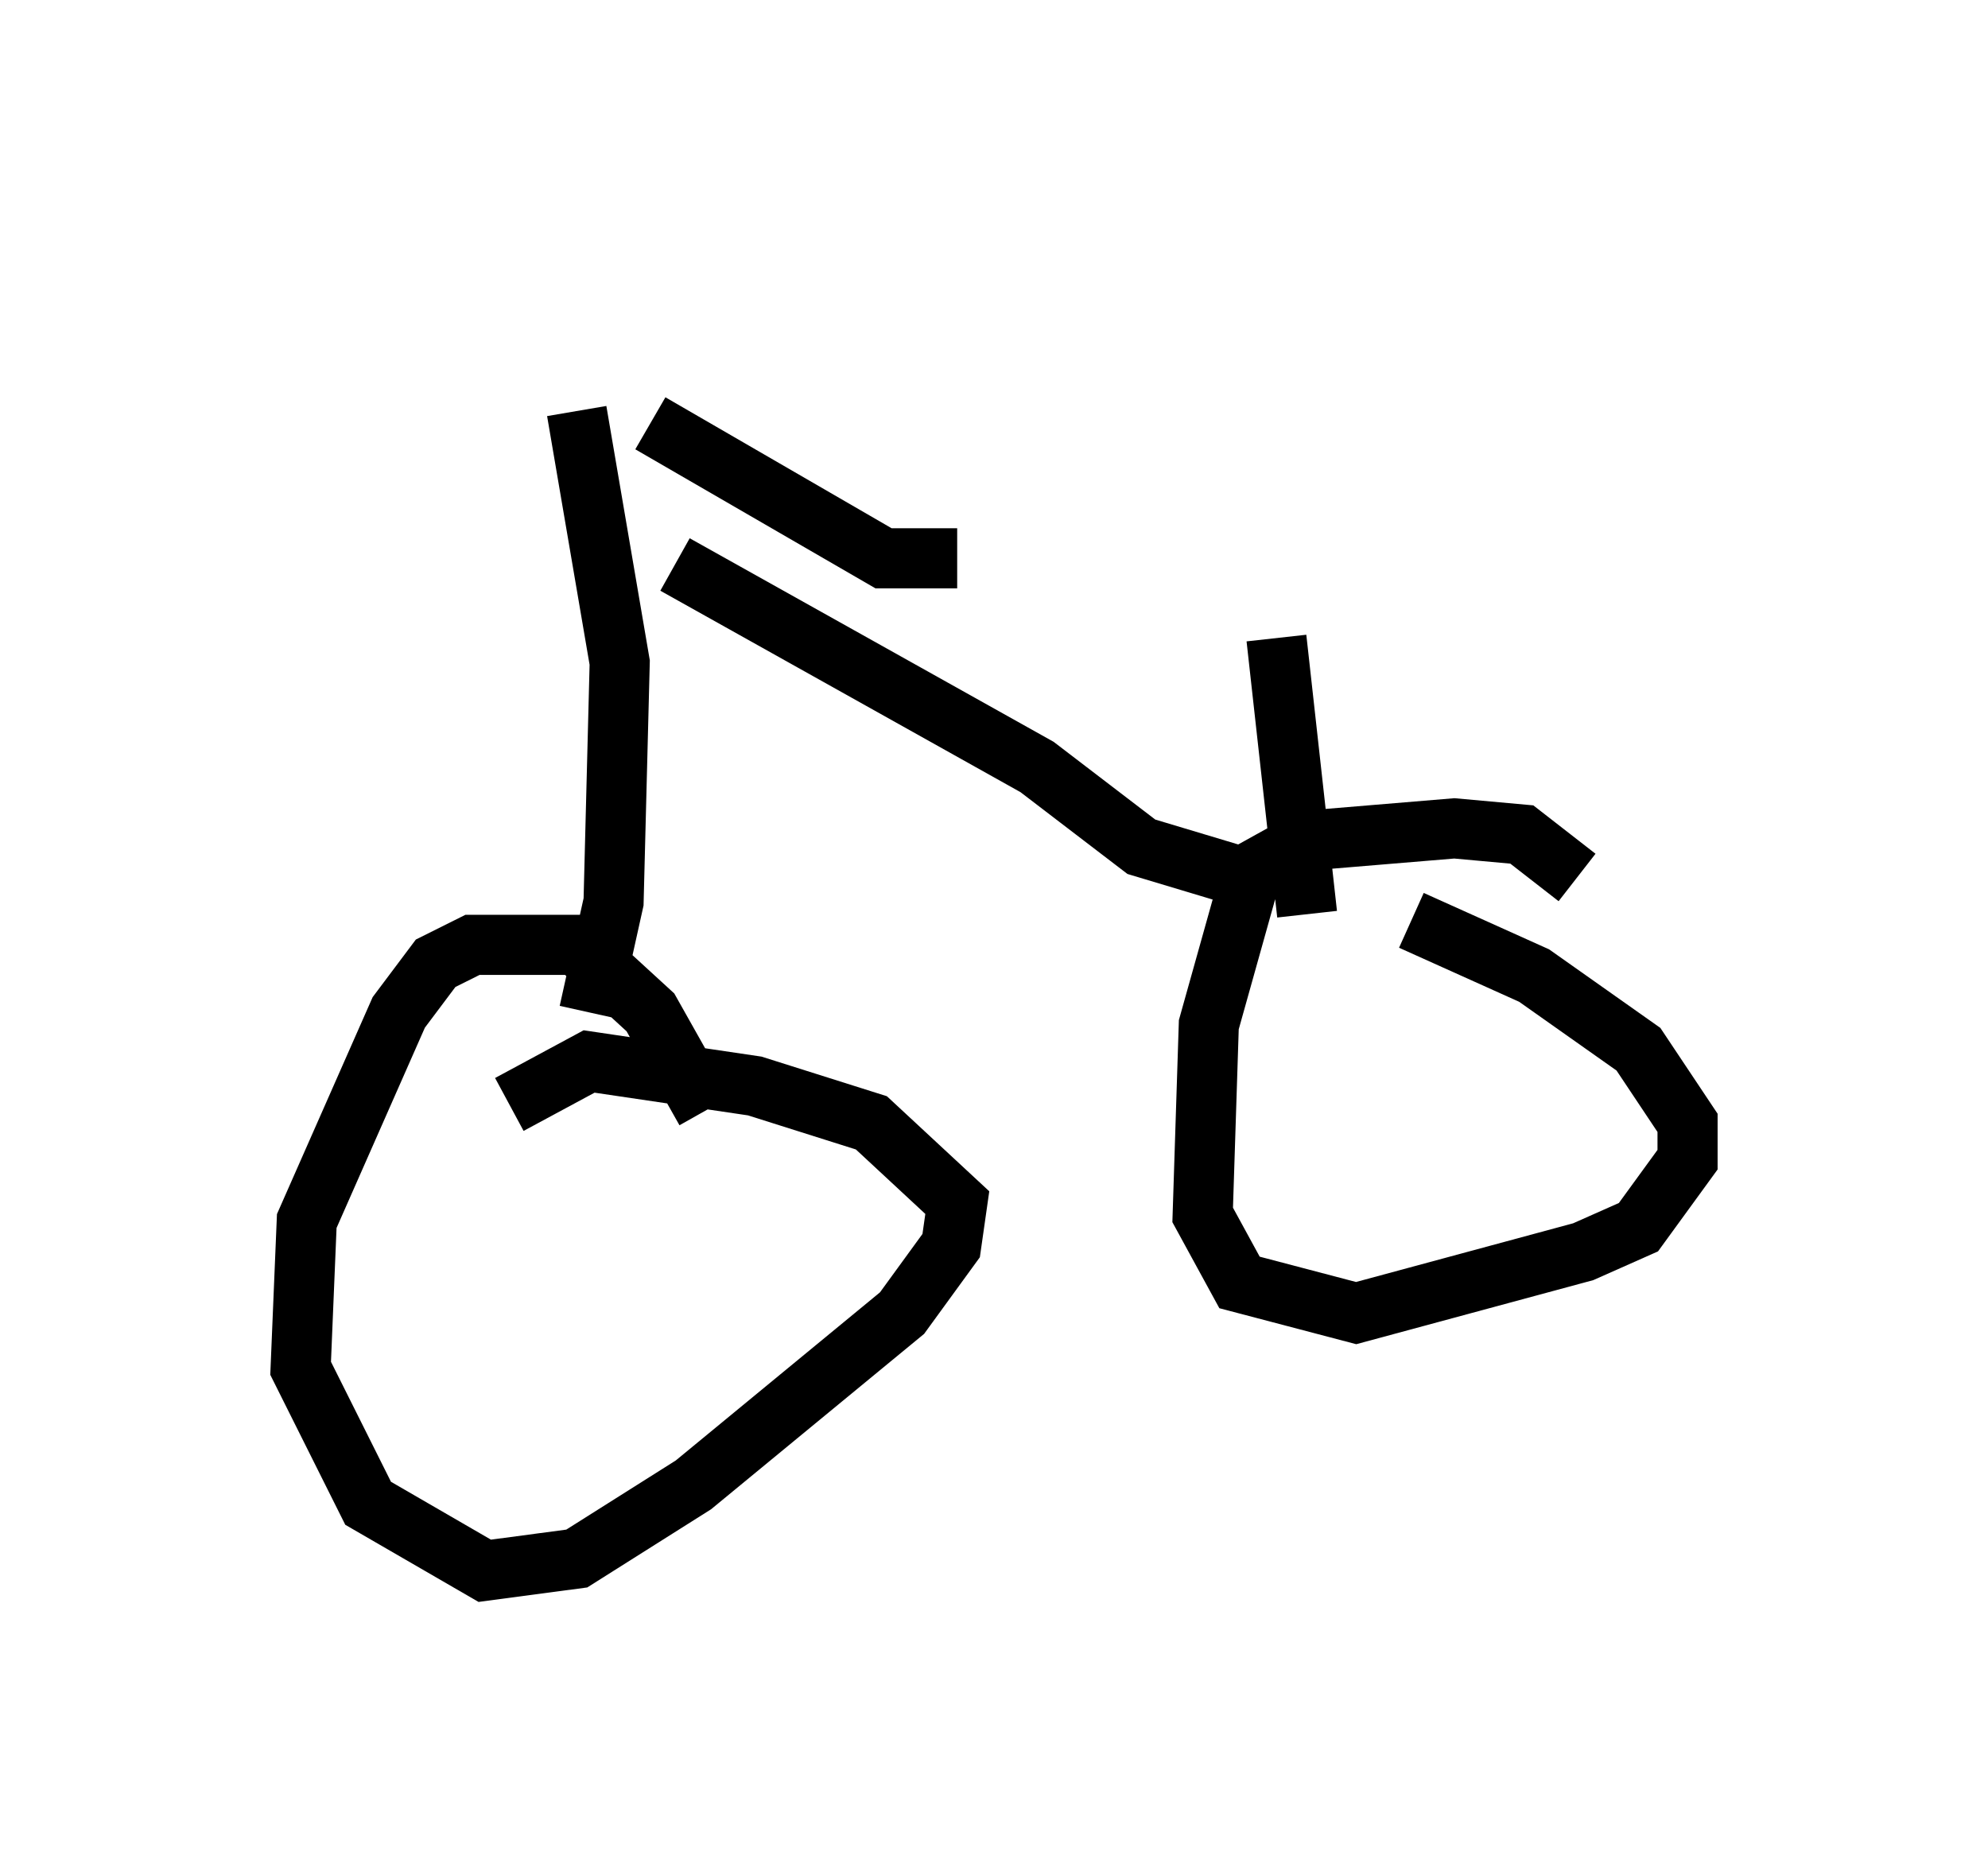 <?xml version="1.0" encoding="utf-8" ?>
<svg baseProfile="full" height="31.131" version="1.1" width="33.071" xmlns="http://www.w3.org/2000/svg" xmlns:ev="http://www.w3.org/2001/xml-events" xmlns:xlink="http://www.w3.org/1999/xlink"><defs /><rect fill="white" height="31.131" width="33.071" x="0" y="0" /><path d="M5.613, 5 m5.206, 2.042 l3.879, 2.246 1.225, 0.0 m-6.329, -2.45 l0.715, 4.185 -0.102, 3.981 l-0.408, 1.838 m1.94, 1.633 l-0.919, -1.633 -1.225, -1.123 l-1.735, 0.0 -0.613, 0.306 l-0.613, 0.817 -1.531, 3.471 l-0.102, 2.45 1.123, 2.246 l1.94, 1.123 1.531, -0.204 l1.94, -1.225 3.471, -2.858 l0.817, -1.123 0.102, -0.715 l-1.429, -1.327 -1.94, -0.613 l-2.756, -0.408 -1.327, 0.715 m2.756, -8.983 l6.023, 3.369 1.735, 1.327 l2.042, 0.613 m5.206, -0.102 l-0.919, -0.715 -1.123, -0.102 l-2.45, 0.204 -0.919, 0.51 l-0.715, 2.552 -0.102, 3.165 l0.613, 1.123 1.94, 0.51 l3.777, -1.021 0.919, -0.408 l0.817, -1.123 0.0, -0.613 l-0.817, -1.225 -1.735, -1.225 l-2.042, -0.919 m-1.735, -0.102 l-0.51, -4.594 " fill="none" stroke="black" stroke-width="1" /></svg>